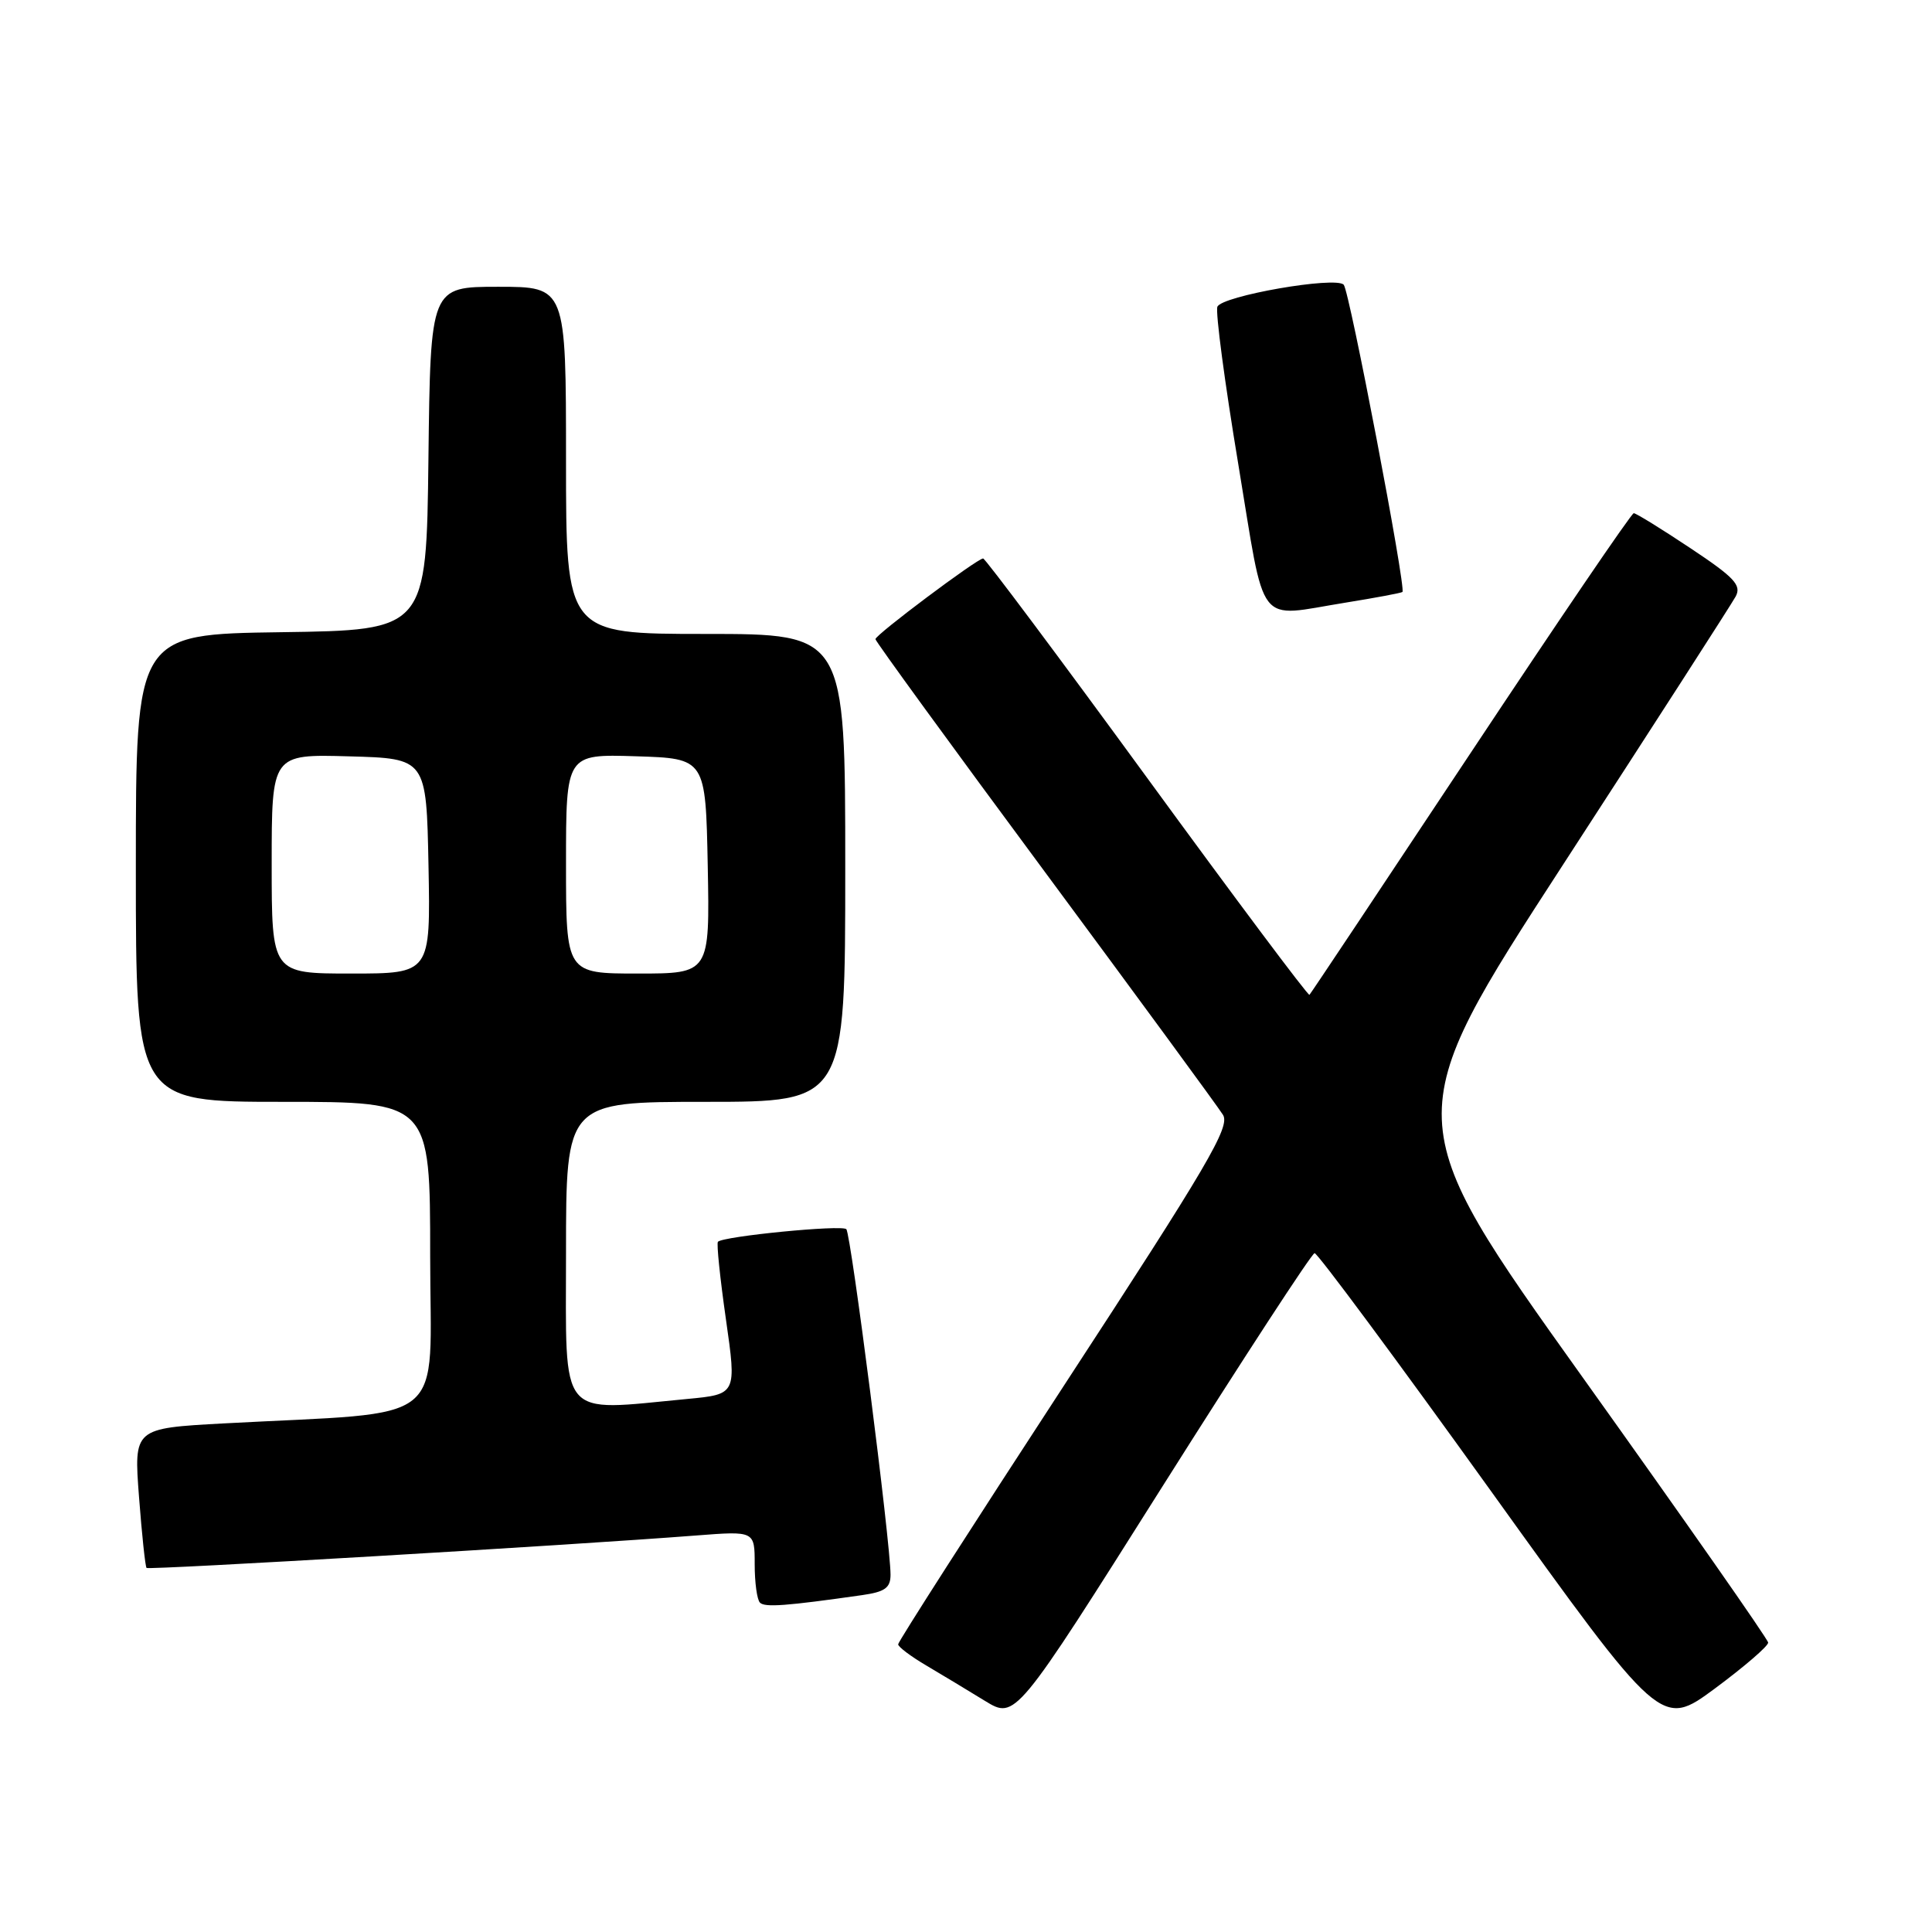 <?xml version="1.0" encoding="UTF-8" standalone="no"?>
<!DOCTYPE svg PUBLIC "-//W3C//DTD SVG 1.1//EN" "http://www.w3.org/Graphics/SVG/1.1/DTD/svg11.dtd" >
<svg xmlns="http://www.w3.org/2000/svg" xmlns:xlink="http://www.w3.org/1999/xlink" version="1.1" viewBox="0 0 256 256">
 <g >
 <path fill="currentColor"
d=" M 234.29 217.65 C 234.26 217.20 223.21 201.40 209.74 182.55 C 185.25 148.26 185.25 148.26 207.14 114.53 C 219.18 95.98 229.46 80.01 229.99 79.03 C 230.78 77.54 229.82 76.51 223.98 72.63 C 220.15 70.08 216.78 68.00 216.48 68.00 C 216.18 68.00 206.46 82.29 194.88 99.75 C 183.30 117.21 173.69 131.64 173.51 131.82 C 173.34 131.99 163.66 119.05 152.00 103.07 C 140.33 87.08 130.55 74.00 130.27 74.00 C 129.49 74.00 116.00 84.11 116.00 84.69 C 116.00 84.97 126.10 98.85 138.45 115.53 C 150.80 132.22 161.42 146.70 162.05 147.72 C 163.04 149.30 160.09 154.32 141.10 183.41 C 128.95 202.03 119.00 217.54 119.01 217.88 C 119.01 218.22 120.70 219.49 122.76 220.70 C 124.82 221.92 128.31 224.02 130.52 225.38 C 134.55 227.84 134.55 227.84 154.02 196.98 C 164.74 180.00 173.81 166.08 174.19 166.05 C 174.57 166.02 185.06 180.17 197.50 197.49 C 220.12 228.99 220.12 228.99 227.24 223.73 C 231.15 220.83 234.32 218.10 234.29 217.65 Z  M 114.25 211.36 C 117.26 210.93 118.00 210.40 118.00 208.66 C 118.00 204.39 112.76 163.49 112.14 162.87 C 111.52 162.27 95.88 163.80 95.13 164.54 C 94.93 164.74 95.41 169.37 96.19 174.82 C 97.61 184.75 97.61 184.75 91.06 185.37 C 73.81 187.00 75.00 188.43 75.00 166.00 C 75.00 146.00 75.00 146.00 93.50 146.00 C 112.00 146.00 112.00 146.00 112.00 115.00 C 112.00 84.00 112.00 84.00 93.50 84.00 C 75.00 84.00 75.00 84.00 75.00 61.00 C 75.00 38.00 75.00 38.00 66.02 38.00 C 57.04 38.00 57.04 38.00 56.77 60.75 C 56.50 83.50 56.50 83.50 37.25 83.77 C 18.00 84.04 18.00 84.04 18.00 115.02 C 18.00 146.00 18.00 146.00 37.50 146.00 C 57.00 146.00 57.00 146.00 57.00 166.40 C 57.00 189.37 59.97 186.97 29.62 188.61 C 17.73 189.26 17.73 189.26 18.42 198.35 C 18.80 203.35 19.25 207.58 19.42 207.76 C 19.72 208.05 75.23 204.78 92.25 203.46 C 100.00 202.86 100.00 202.86 100.00 207.26 C 100.00 209.69 100.31 211.98 100.70 212.36 C 101.34 213.01 104.17 212.80 114.25 211.36 Z  M 178.31 79.85 C 182.26 79.21 185.65 78.58 185.83 78.44 C 186.35 78.02 178.82 38.59 178.05 37.73 C 177.01 36.57 161.86 39.21 161.31 40.65 C 161.04 41.34 162.28 50.70 164.07 61.45 C 167.75 83.64 166.30 81.77 178.31 79.85 Z  M 36.00 114.47 C 36.00 99.93 36.00 99.93 46.25 100.22 C 56.50 100.50 56.50 100.50 56.78 114.75 C 57.05 129.00 57.05 129.00 46.53 129.00 C 36.00 129.00 36.00 129.00 36.00 114.47 Z  M 75.00 114.46 C 75.00 99.92 75.00 99.92 84.25 100.21 C 93.50 100.50 93.50 100.50 93.78 114.75 C 94.05 129.00 94.05 129.00 84.53 129.00 C 75.00 129.00 75.00 129.00 75.00 114.46 Z "/>
</g>
</svg>